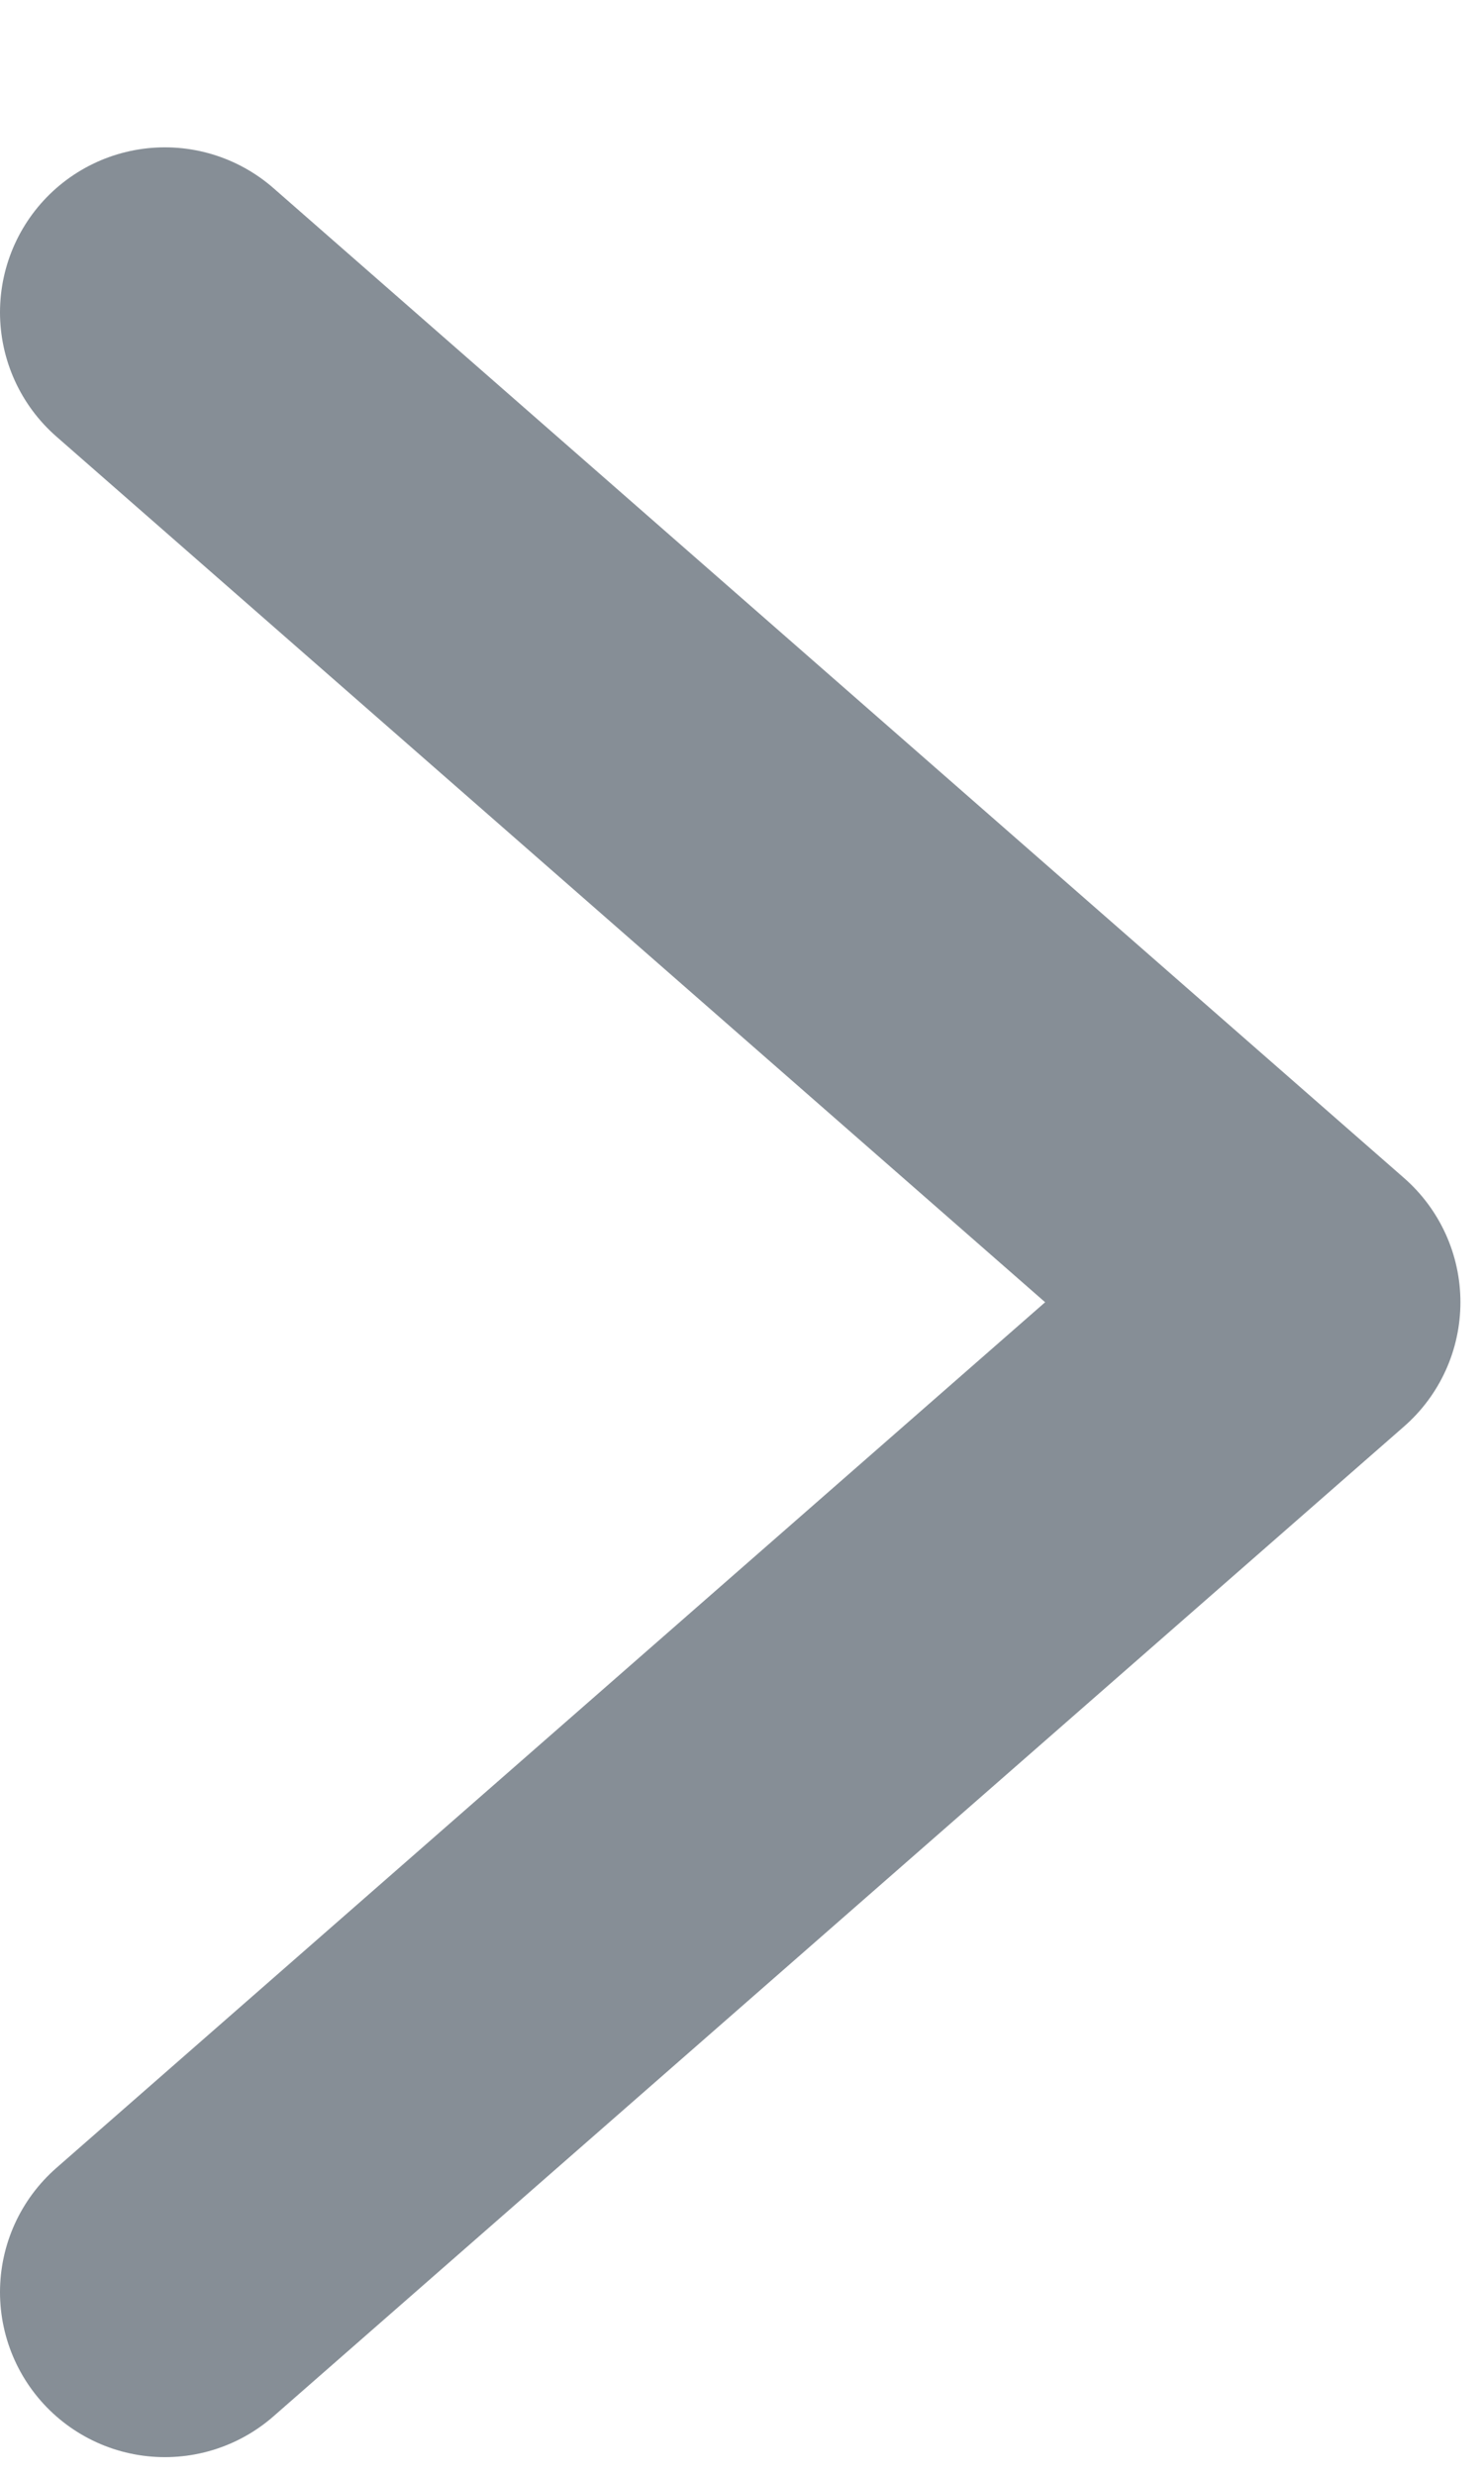 <svg width="9" height="15" viewBox="0 0 9 15" fill="none" xmlns="http://www.w3.org/2000/svg">
<path d="M1 1.893L7.857 7.893L1 13.893" stroke="#868E96" stroke-width="2" stroke-linecap="round" stroke-linejoin="round"/>
</svg>
